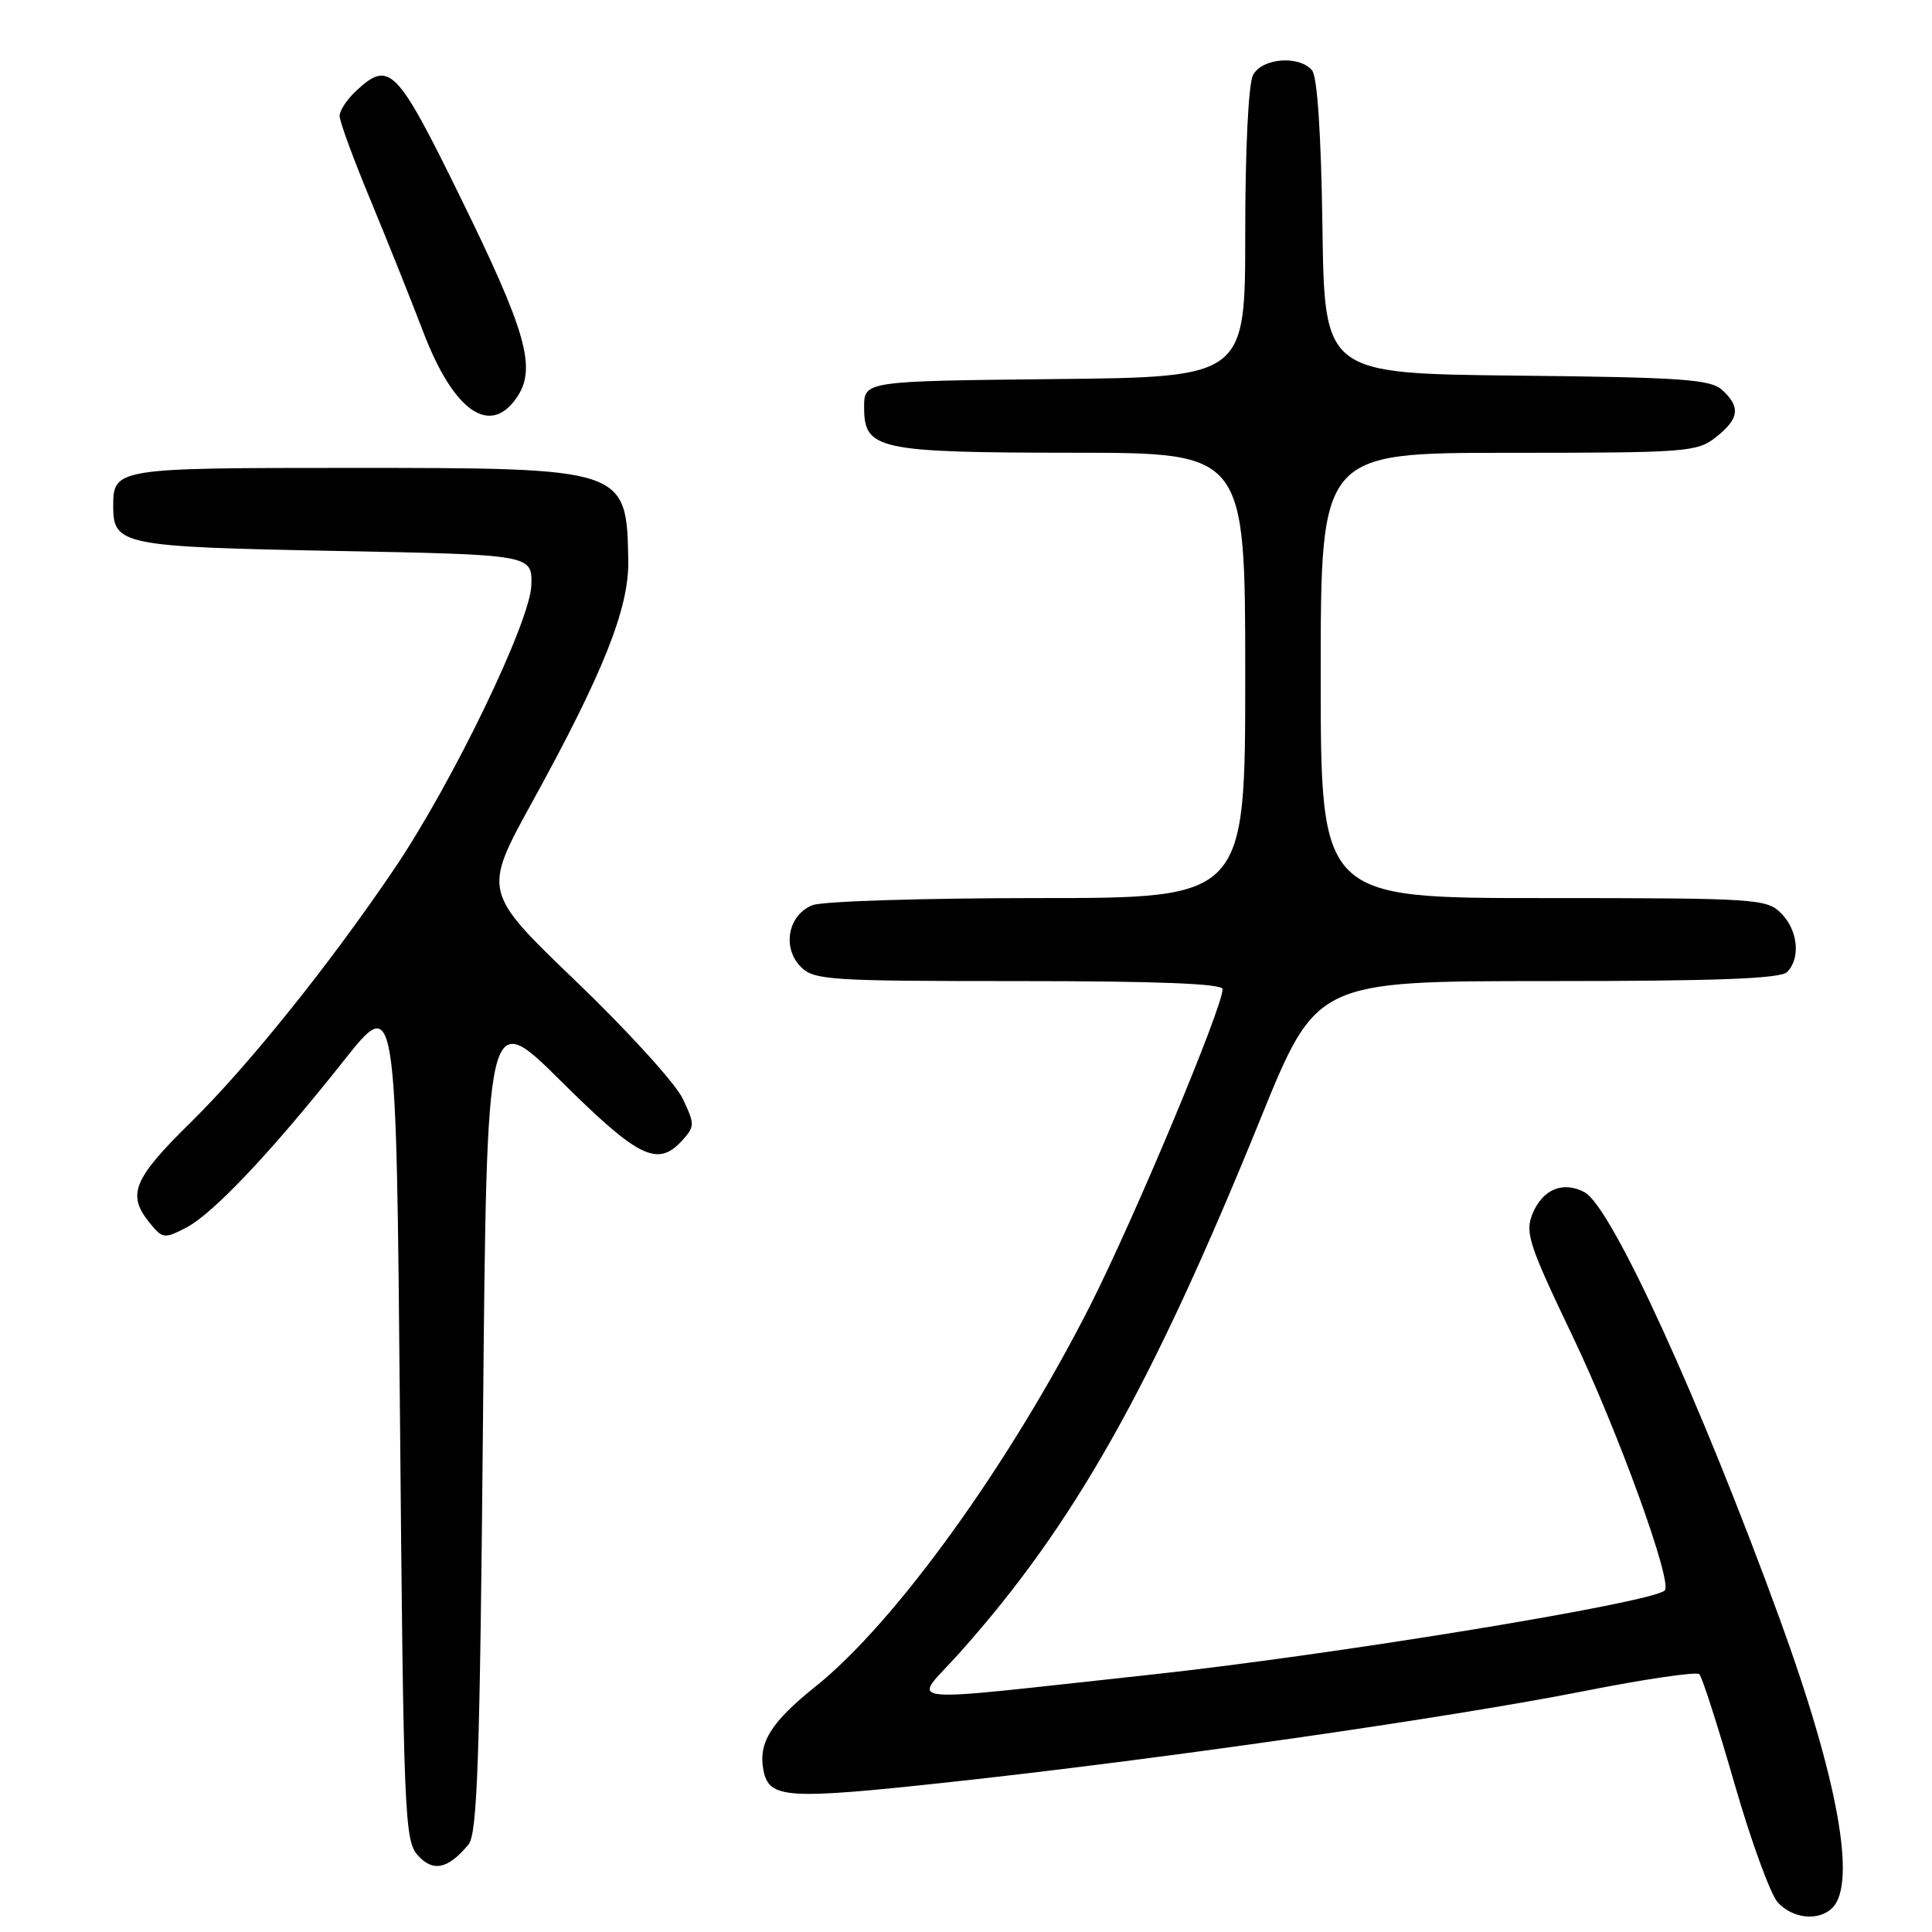 <?xml version="1.0" encoding="UTF-8" standalone="no"?>
<!DOCTYPE svg PUBLIC "-//W3C//DTD SVG 1.1//EN" "http://www.w3.org/Graphics/SVG/1.1/DTD/svg11.dtd" >
<svg xmlns="http://www.w3.org/2000/svg" xmlns:xlink="http://www.w3.org/1999/xlink" version="1.1" viewBox="0 0 256 256">
 <g >
 <path fill="currentColor"
d=" M 242.80 252.80 C 246.05 249.55 243.51 235.60 235.82 214.50 C 225.23 185.46 213.54 159.90 209.97 157.98 C 207.12 156.46 204.42 157.57 203.07 160.82 C 202.05 163.30 202.57 164.92 208.37 177.04 C 214.41 189.67 221.66 209.67 220.59 210.74 C 218.98 212.36 176.71 219.28 152.50 221.90 C 117.70 225.65 120.91 226.01 127.09 219.08 C 142.30 202.07 152.55 183.88 167.02 148.25 C 174.43 130.00 174.43 130.00 205.02 130.00 C 227.47 130.00 235.92 129.68 236.80 128.80 C 238.62 126.98 238.24 123.24 236.00 121.00 C 234.09 119.09 232.67 119.00 204.50 119.00 C 175.00 119.00 175.00 119.00 175.00 89.50 C 175.00 60.00 175.00 60.00 199.87 60.00 C 223.51 60.00 224.86 59.90 227.37 57.93 C 230.46 55.49 230.67 53.92 228.19 51.67 C 226.63 50.26 222.85 50.00 200.94 49.77 C 175.50 49.50 175.50 49.50 175.23 30.08 C 175.06 17.81 174.55 10.16 173.86 9.33 C 172.17 7.30 167.24 7.68 166.04 9.93 C 165.43 11.07 165.00 19.70 165.00 30.92 C 165.00 49.97 165.00 49.97 139.75 50.23 C 114.50 50.50 114.50 50.50 114.50 53.97 C 114.50 59.58 116.27 59.97 142.25 59.99 C 165.00 60.00 165.00 60.00 165.00 89.50 C 165.00 119.00 165.00 119.00 137.57 119.00 C 122.48 119.00 109.03 119.42 107.70 119.93 C 104.43 121.17 103.58 125.58 106.12 128.12 C 107.87 129.87 109.89 130.00 135.00 130.00 C 153.34 130.00 162.00 130.34 162.00 131.06 C 162.00 133.51 150.30 161.45 144.45 173.00 C 133.82 193.94 118.66 214.98 108.11 223.43 C 102.16 228.18 100.45 230.93 101.16 234.56 C 101.90 238.34 104.12 238.49 125.68 236.16 C 153.32 233.17 192.06 227.61 210.00 224.06 C 217.97 222.48 224.80 221.48 225.17 221.84 C 225.54 222.20 227.63 228.71 229.82 236.31 C 232.00 243.90 234.59 250.99 235.55 252.06 C 237.53 254.25 241.00 254.60 242.80 252.80 Z  M 62.08 244.40 C 63.25 242.99 63.59 233.21 64.00 188.10 C 64.50 133.50 64.50 133.50 74.33 143.25 C 84.67 153.50 87.15 154.70 90.43 151.08 C 92.07 149.26 92.07 148.96 90.46 145.57 C 89.53 143.59 83.19 136.62 76.37 130.07 C 63.98 118.17 63.98 118.17 70.49 106.33 C 79.95 89.15 83.36 80.59 83.25 74.28 C 83.03 62.01 82.99 62.00 46.23 62.00 C 15.35 62.00 15.00 62.06 15.00 67.08 C 15.00 72.22 16.19 72.46 44.40 73.00 C 70.50 73.50 70.50 73.50 70.41 77.50 C 70.31 82.28 59.97 103.70 52.27 115.09 C 43.68 127.79 32.91 141.21 25.31 148.68 C 17.64 156.22 16.79 158.28 19.81 162.01 C 21.53 164.14 21.77 164.17 24.65 162.68 C 28.24 160.82 35.95 152.66 45.55 140.55 C 52.50 131.77 52.50 131.77 53.00 187.78 C 53.47 240.76 53.60 243.90 55.38 245.86 C 57.39 248.09 59.38 247.66 62.08 244.40 Z  M 68.57 52.53 C 71.09 48.69 69.69 43.82 60.96 26.05 C 52.56 8.93 51.59 7.94 47.19 12.04 C 45.98 13.16 45.00 14.66 45.00 15.37 C 45.00 16.09 46.85 21.13 49.12 26.58 C 51.38 32.04 54.52 39.88 56.09 44.00 C 60.14 54.61 65.02 57.94 68.57 52.53 Z "/>
</g>
</svg>